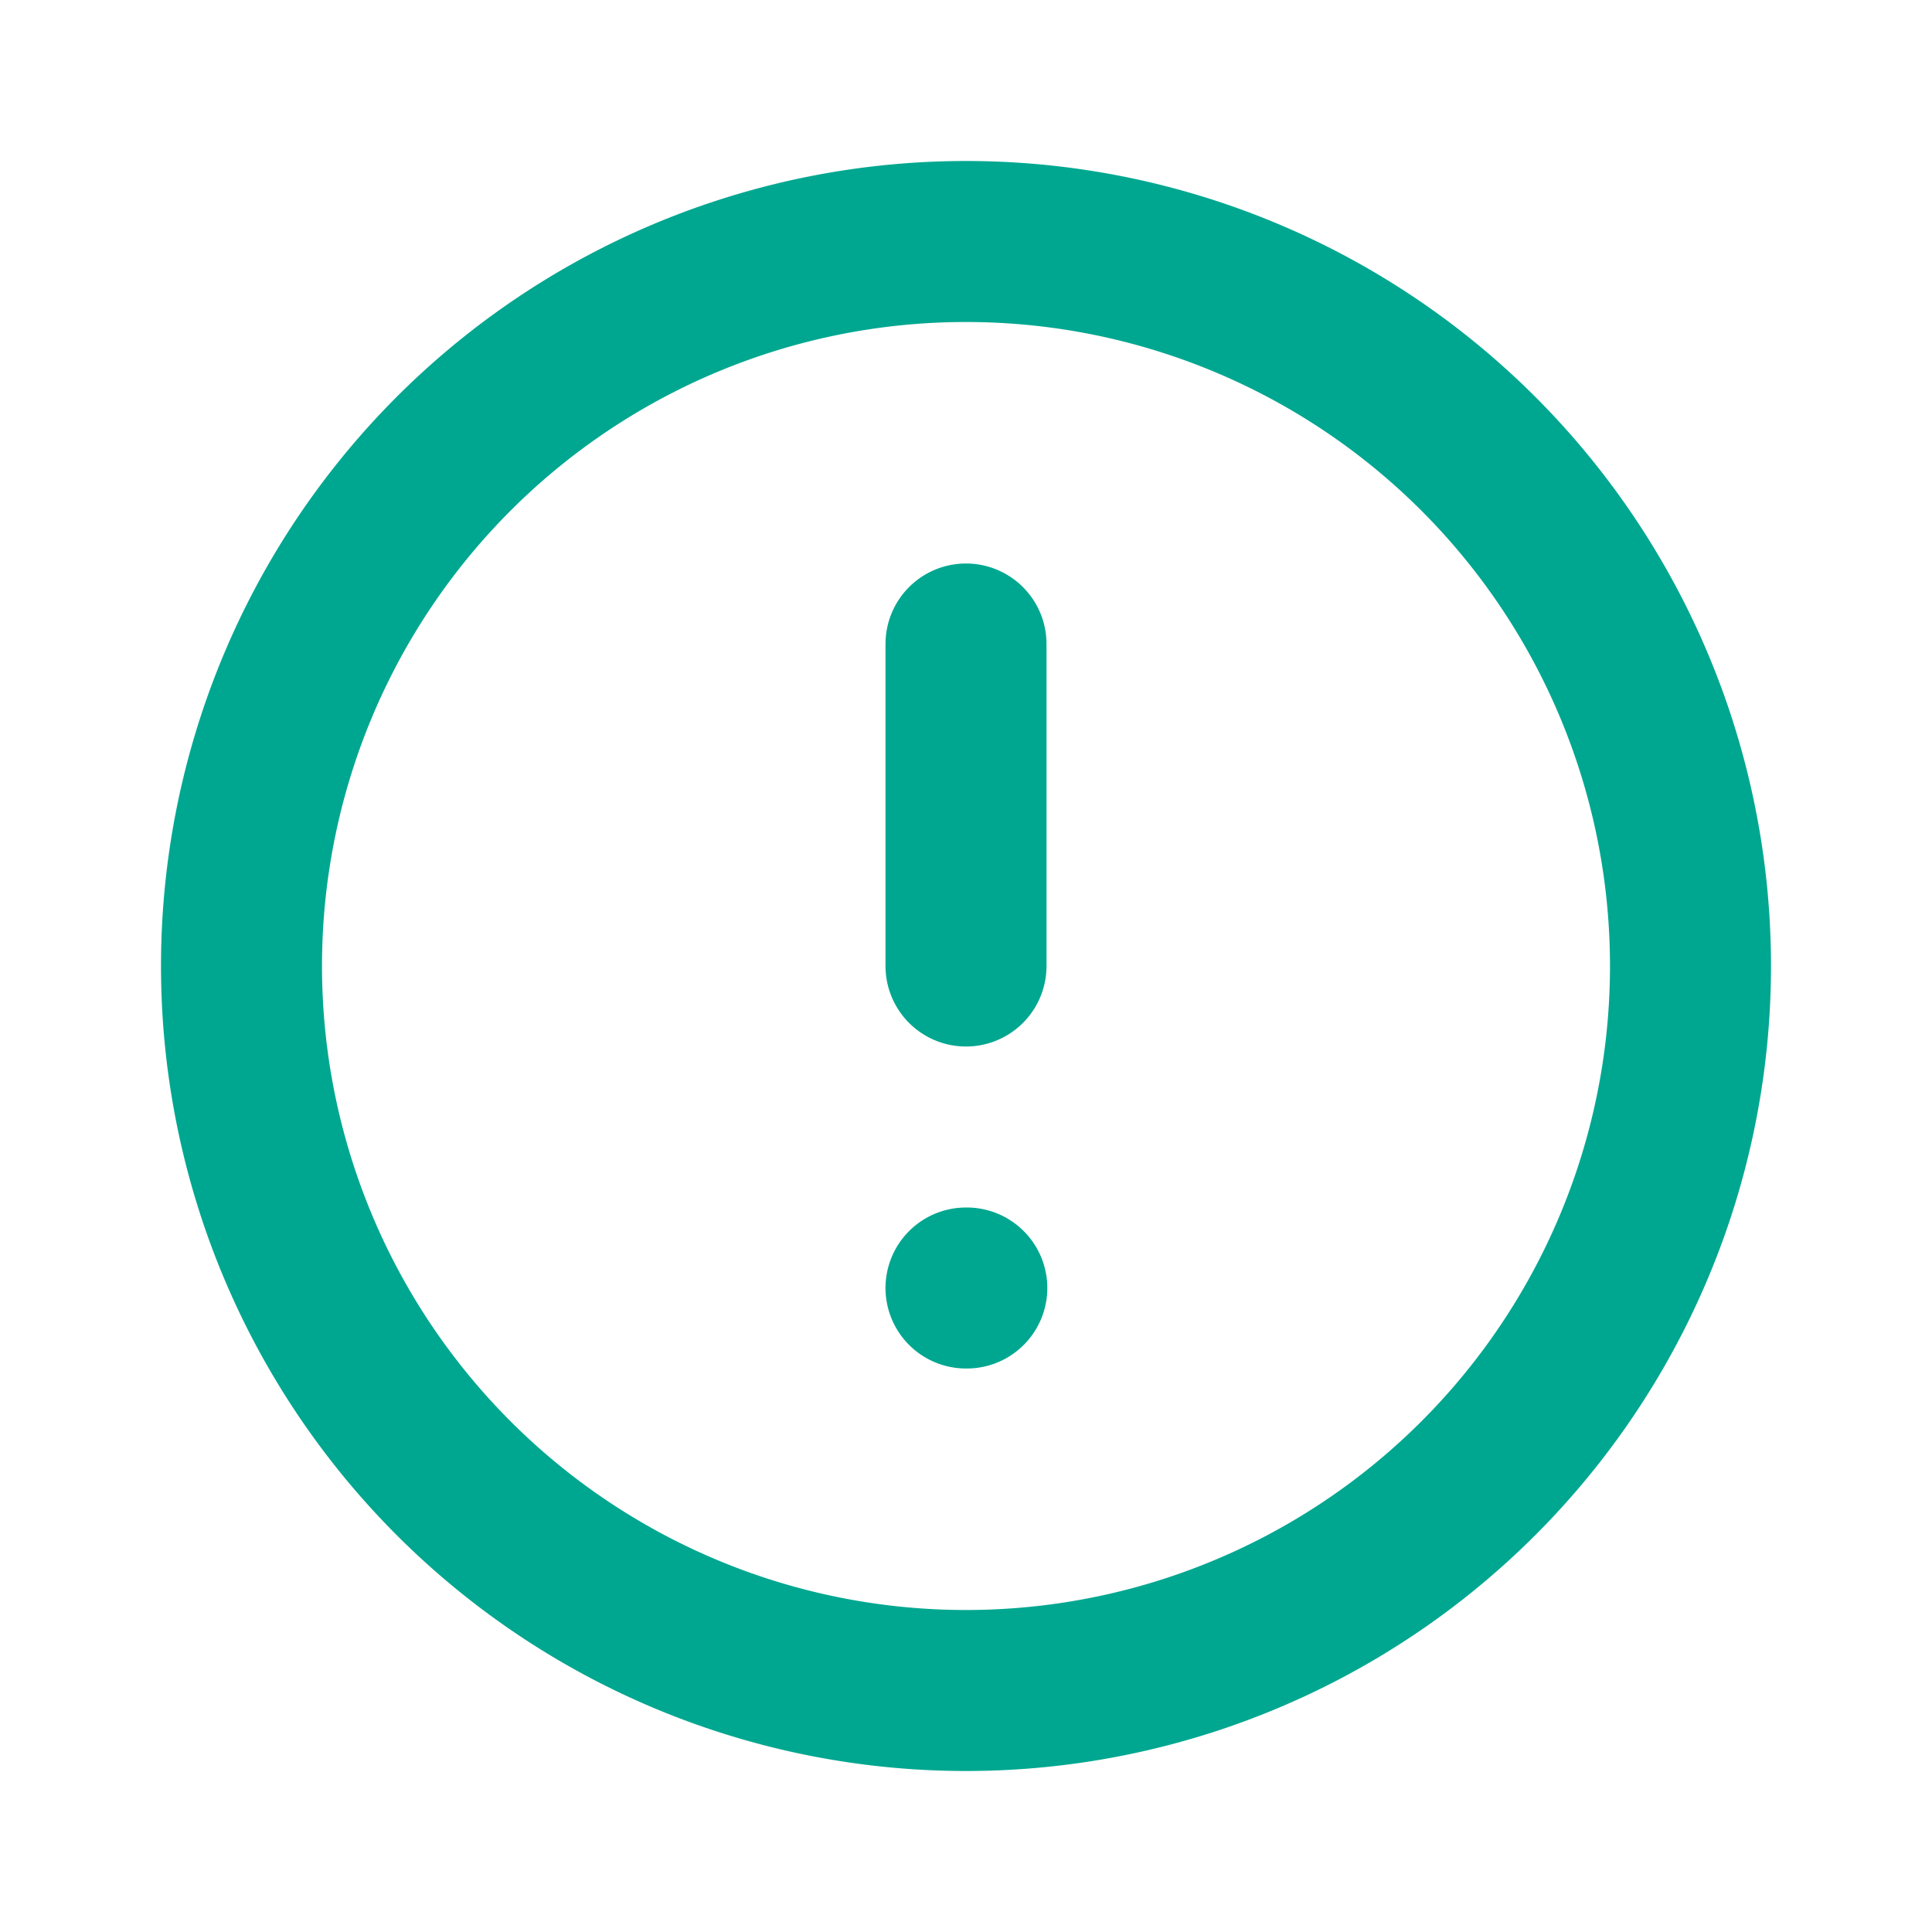 <svg width="24" height="24" fill="none" xmlns="http://www.w3.org/2000/svg"><path d="M12 21a9 9 0 1 0 0-18 9 9 0 0 0 0 18ZM12 8v4M12 16h.01" stroke="#00A790" stroke-width="2" stroke-linecap="round" stroke-linejoin="round"/></svg>